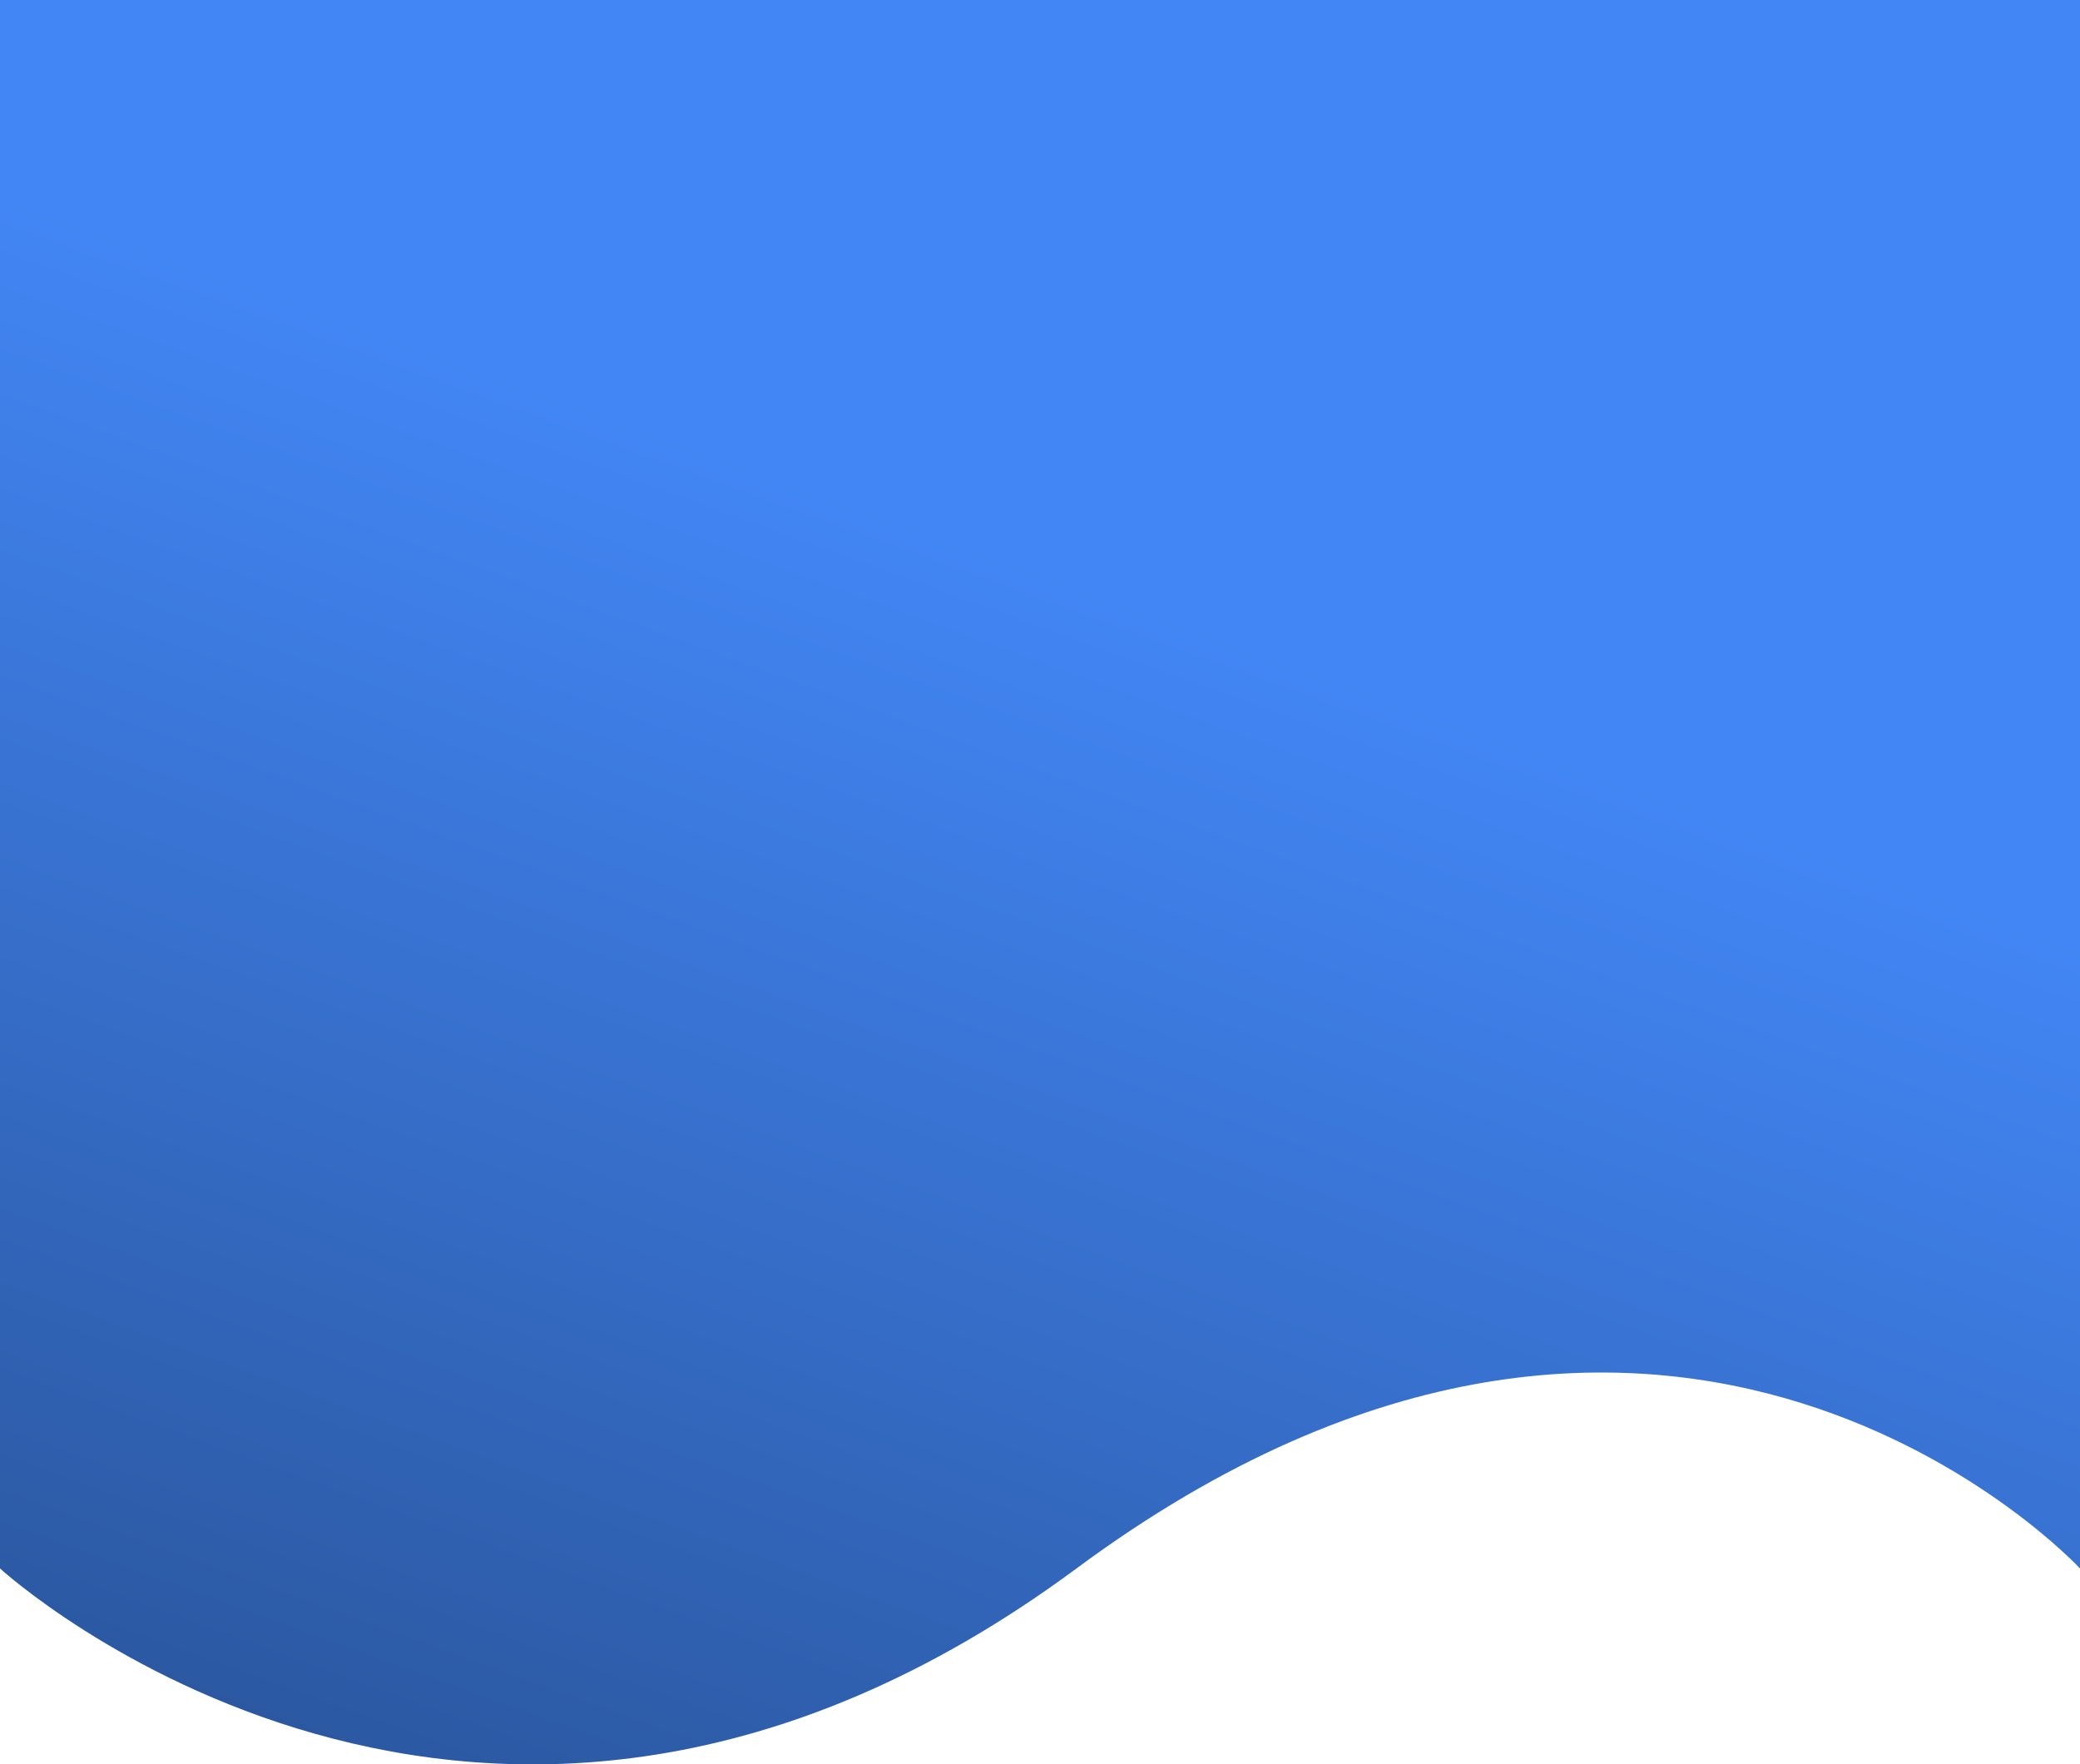 <svg xmlns="http://www.w3.org/2000/svg" xmlns:xlink="http://www.w3.org/1999/xlink" width="528" height="447.845" viewBox="0 0 528 447.845">
  <defs>
    <linearGradient id="linear-gradient" x1="0.42" y1="0.321" x2="-0.11" y2="1.409" gradientUnits="objectBoundingBox">
      <stop offset="0" stop-color="#4286f5"/>
      <stop offset="1" stop-color="#21437b"/>
    </linearGradient>
  </defs>
  <path id="Path_74" data-name="Path 74" d="M0,0H528V398.11s-103.558-111.9-254.74,0S0,398.11,0,398.11Z" fill="url(#linear-gradient)"/>
</svg>
